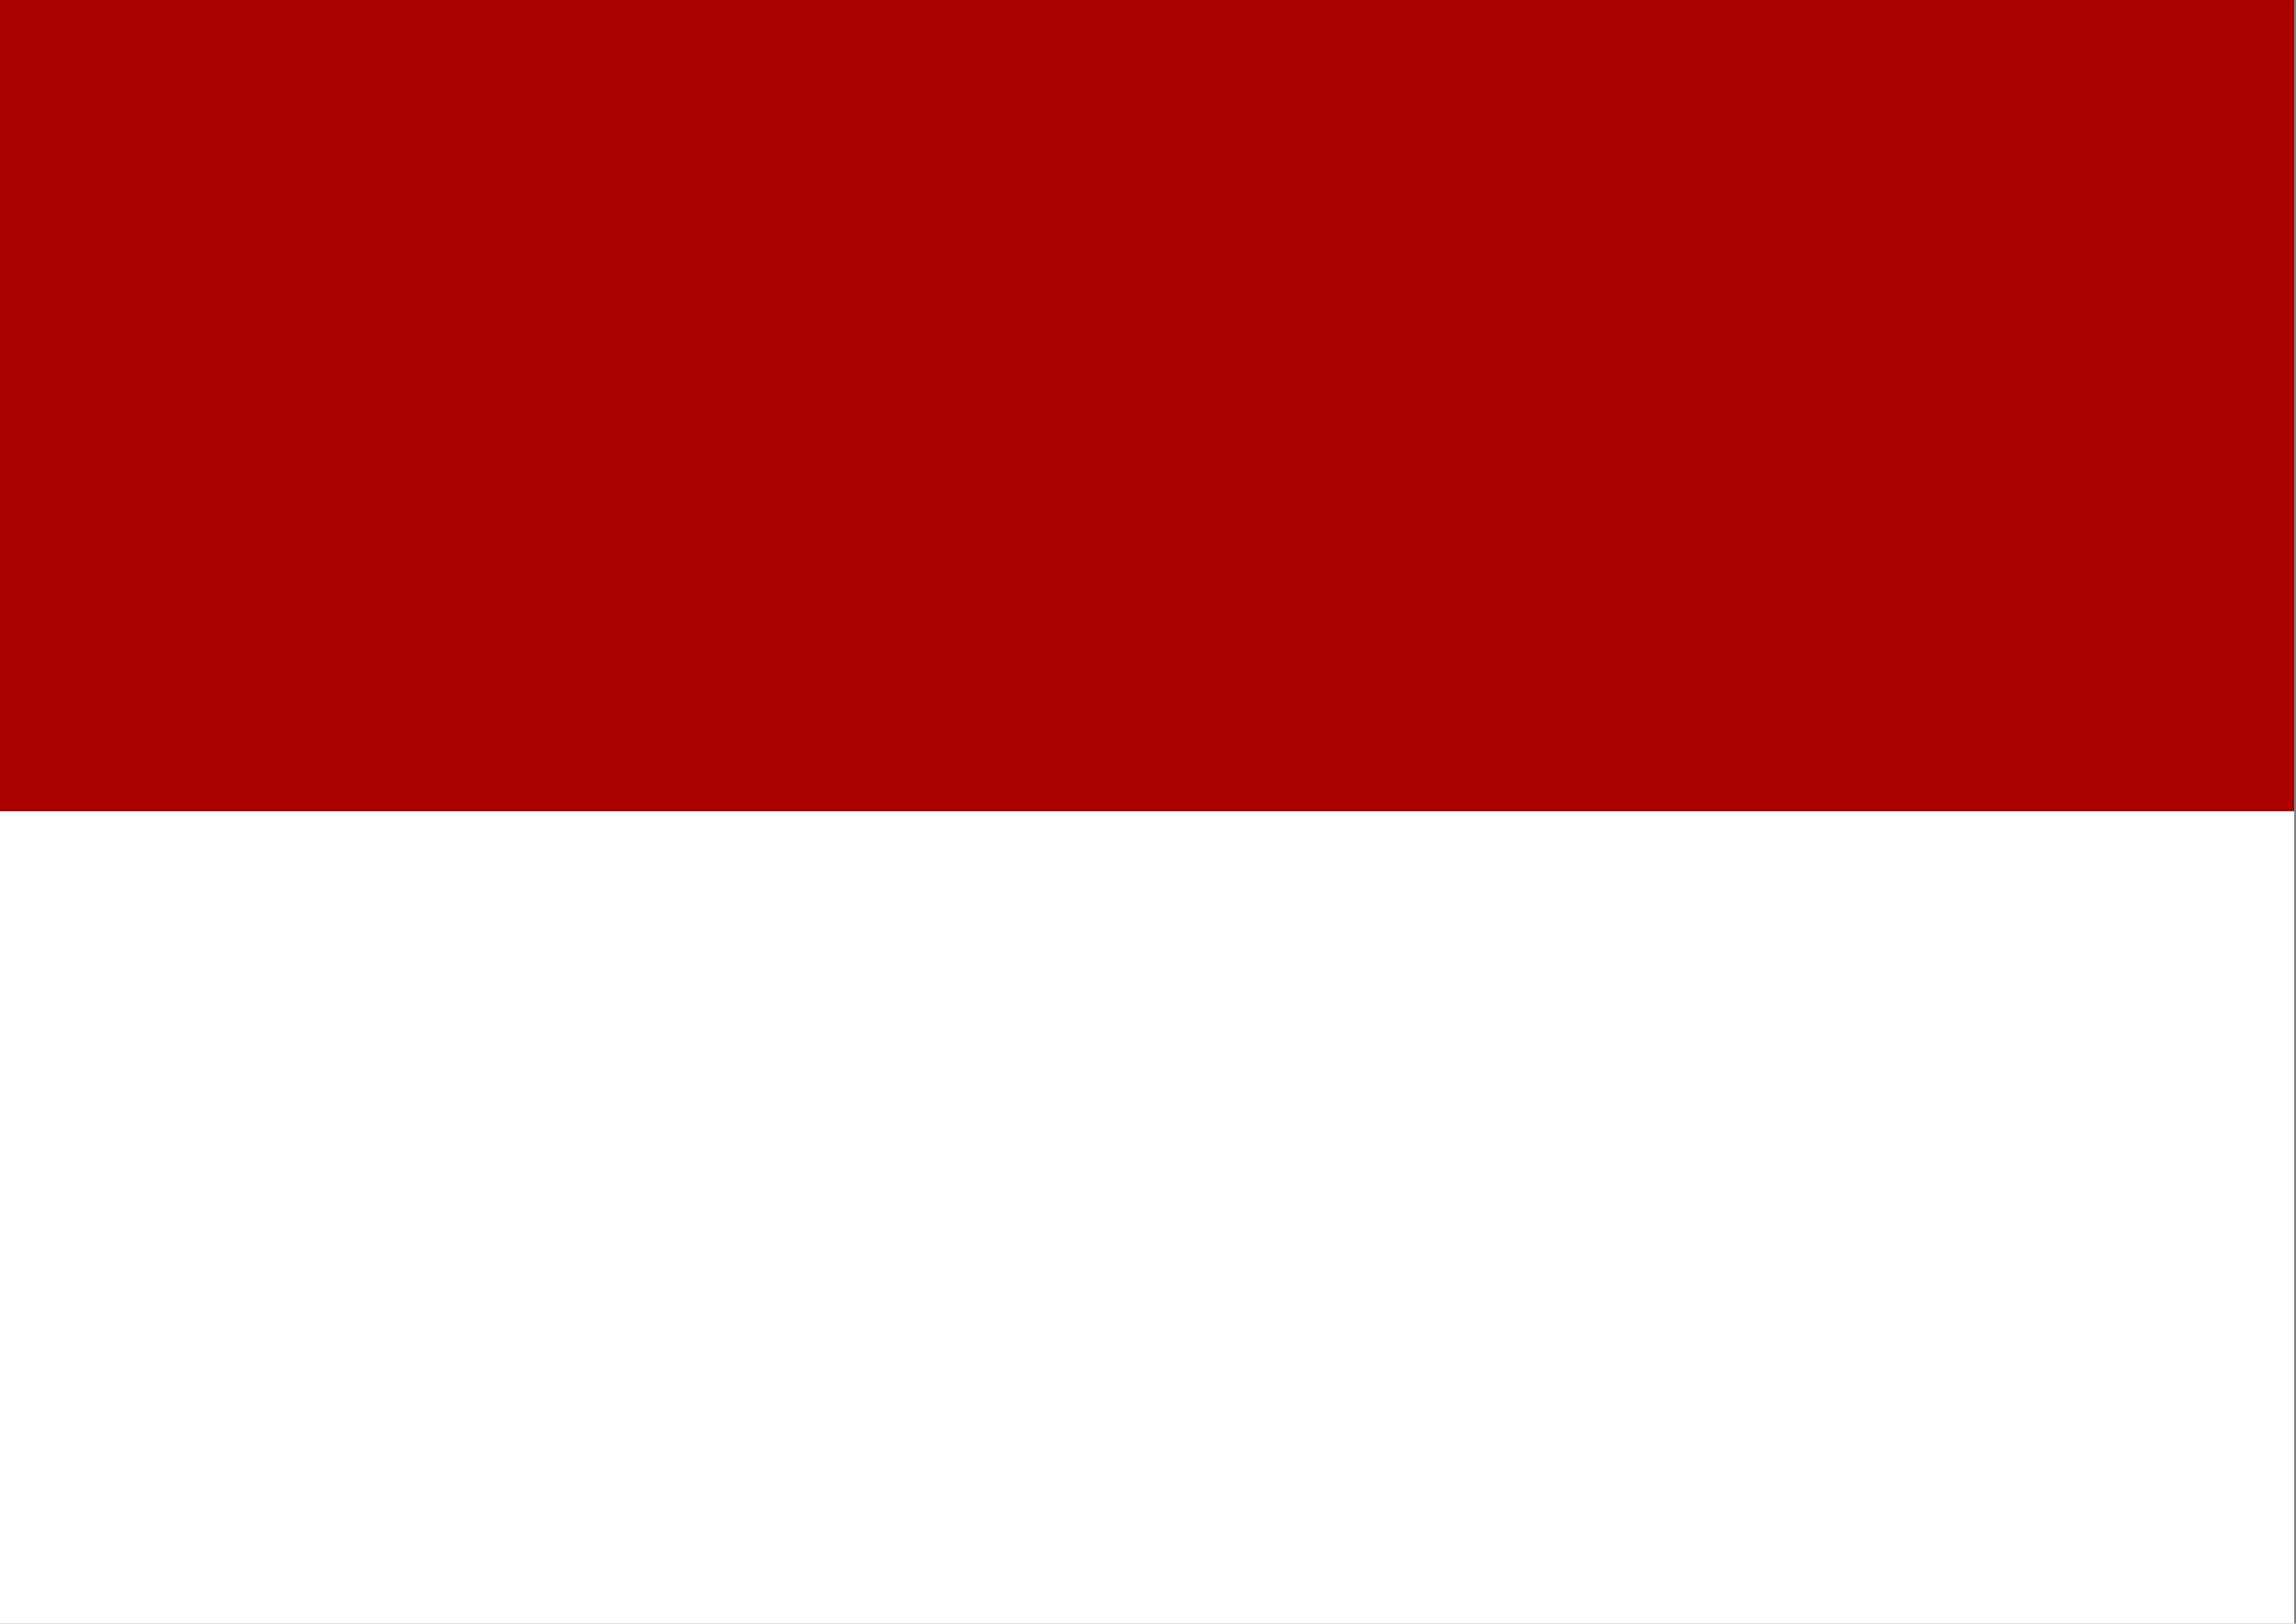 <?xml version="1.0"?>
<svg
    xmlns:rdf="http://www.w3.org/1999/02/22-rdf-syntax-ns#"
    xmlns="http://www.w3.org/2000/svg"
    xmlns:cc="http://creativecommons.org/ns#"
    xmlns:dc="http://purl.org/dc/elements/1.1/"
    xmlns:svg="http://www.w3.org/2000/svg"
    xmlns:inkscape="http://www.inkscape.org/namespaces/inkscape"
    xmlns:sodipodi="http://sodipodi.sourceforge.net/DTD/sodipodi-0.dtd"
    xmlns:ns1="http://sozi.baierouge.fr"
    xmlns:xlink="http://www.w3.org/1999/xlink"
    id="svg2985"
    viewBox="0 0 1052.4 744.09"
    version="1.1"
  >
  <rect x="0" y="0" width="1052.4" height="744.09" fill="#808080" stroke="none"/>
  <g
      id="layer1"
      transform="translate(0 -308.27)"
    >
    <rect
        id="rect2991-5"
        height="744.09"
        width="1054.3"
        y="310.29"
        x="-2.729"
        fill="#fff"
    />
    <rect
        id="rect2991"
        height="372.05"
        width="1054.3"
        y="308.03"
        x="-2.729"
        fill="#a00"
    />
  </g
  >
</svg
>
